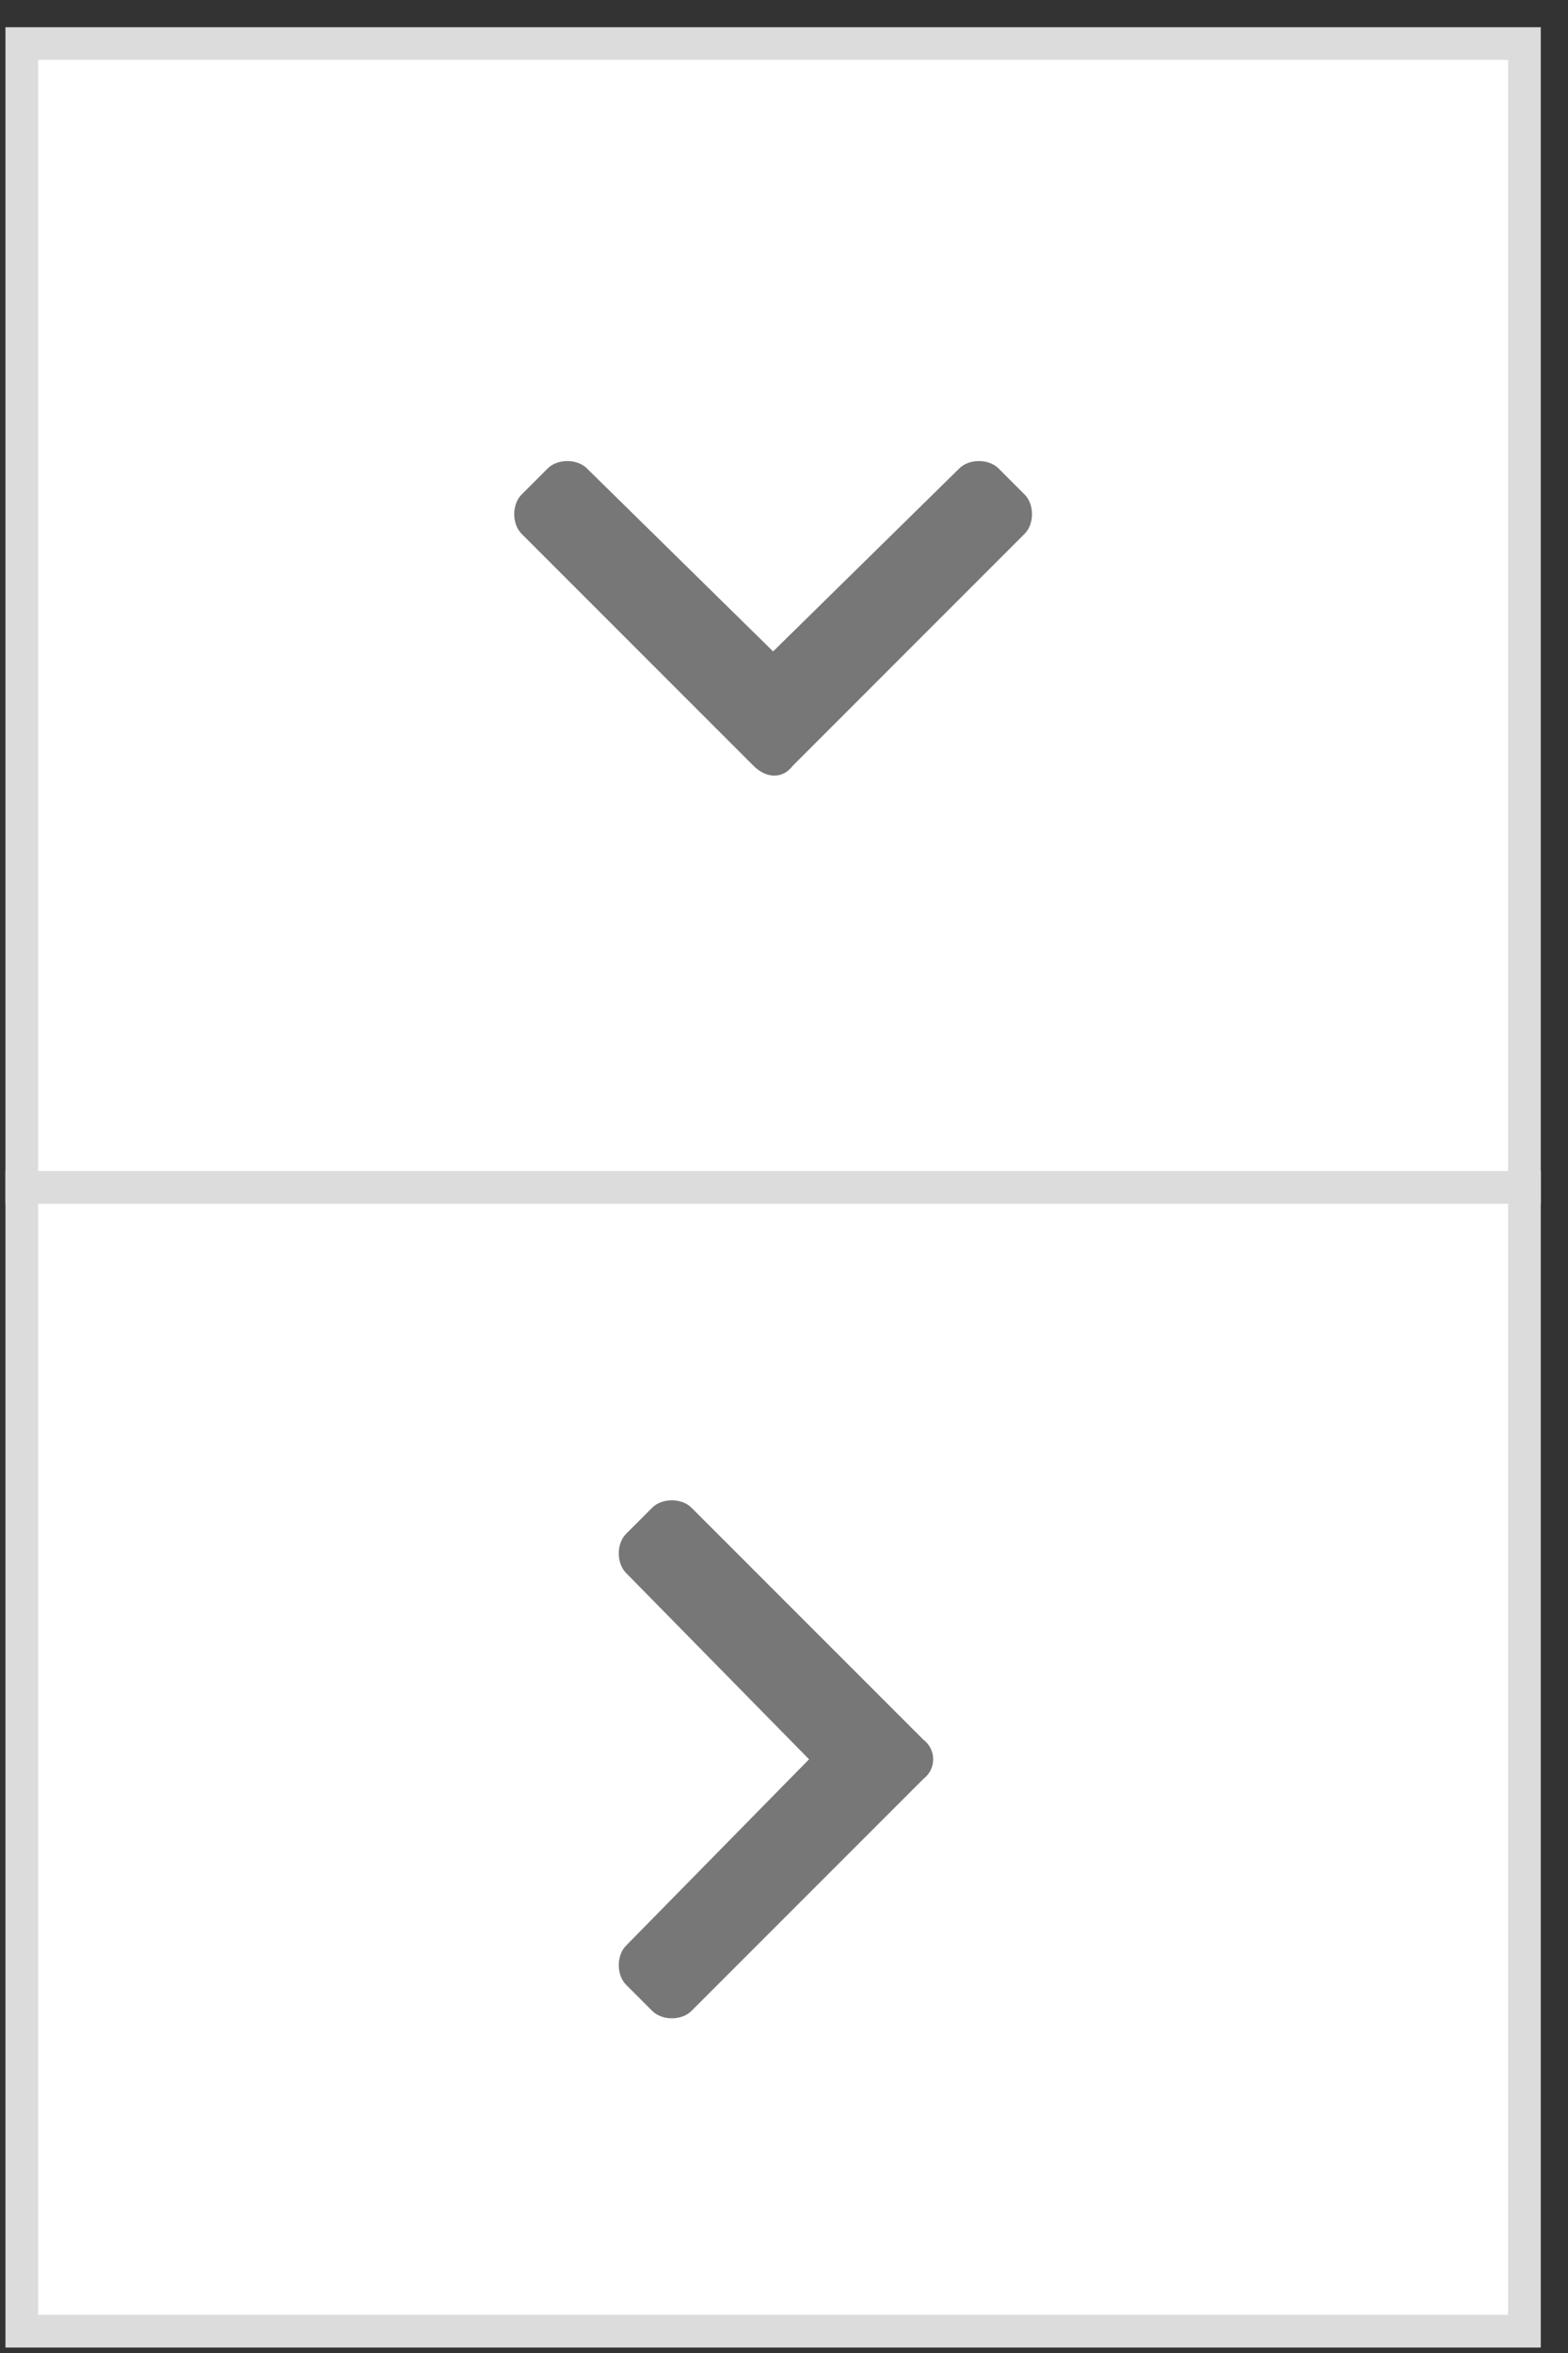 <svg xmlns="http://www.w3.org/2000/svg" width="36" height="54" fill="none" ><rect width="100%" height="100%" fill="#333333" stroke="none"/><g fill="#fff" stroke="#dcdcdc" stroke-width=".75" stroke-miterlimit="10"><path d="M35 1H.5v26.25H35V1z"/><path d="M35 27.25H.5V53.5H35V27.25z"/></g><path d="M17.3 17.575l-5.325-5.325c-.225-.225-.225-.675 0-.9l.6-.6c.225-.225.675-.225.9 0l4.275 4.2 4.275-4.2c.225-.225.675-.225.9 0l.6.6c.225.225.225.675 0 .9L18.2 17.575c-.225.3-.6.3-.9 0zm3.9 23.25l-5.325 5.325c-.225.225-.675.225-.9 0l-.6-.6c-.225-.225-.225-.675 0-.9l4.2-4.275-4.2-4.275c-.225-.225-.225-.675 0-.9l.6-.6c.225-.225.675-.225.9 0l5.325 5.325c.3.225.3.675 0 .9z" fill="#777"/></svg>